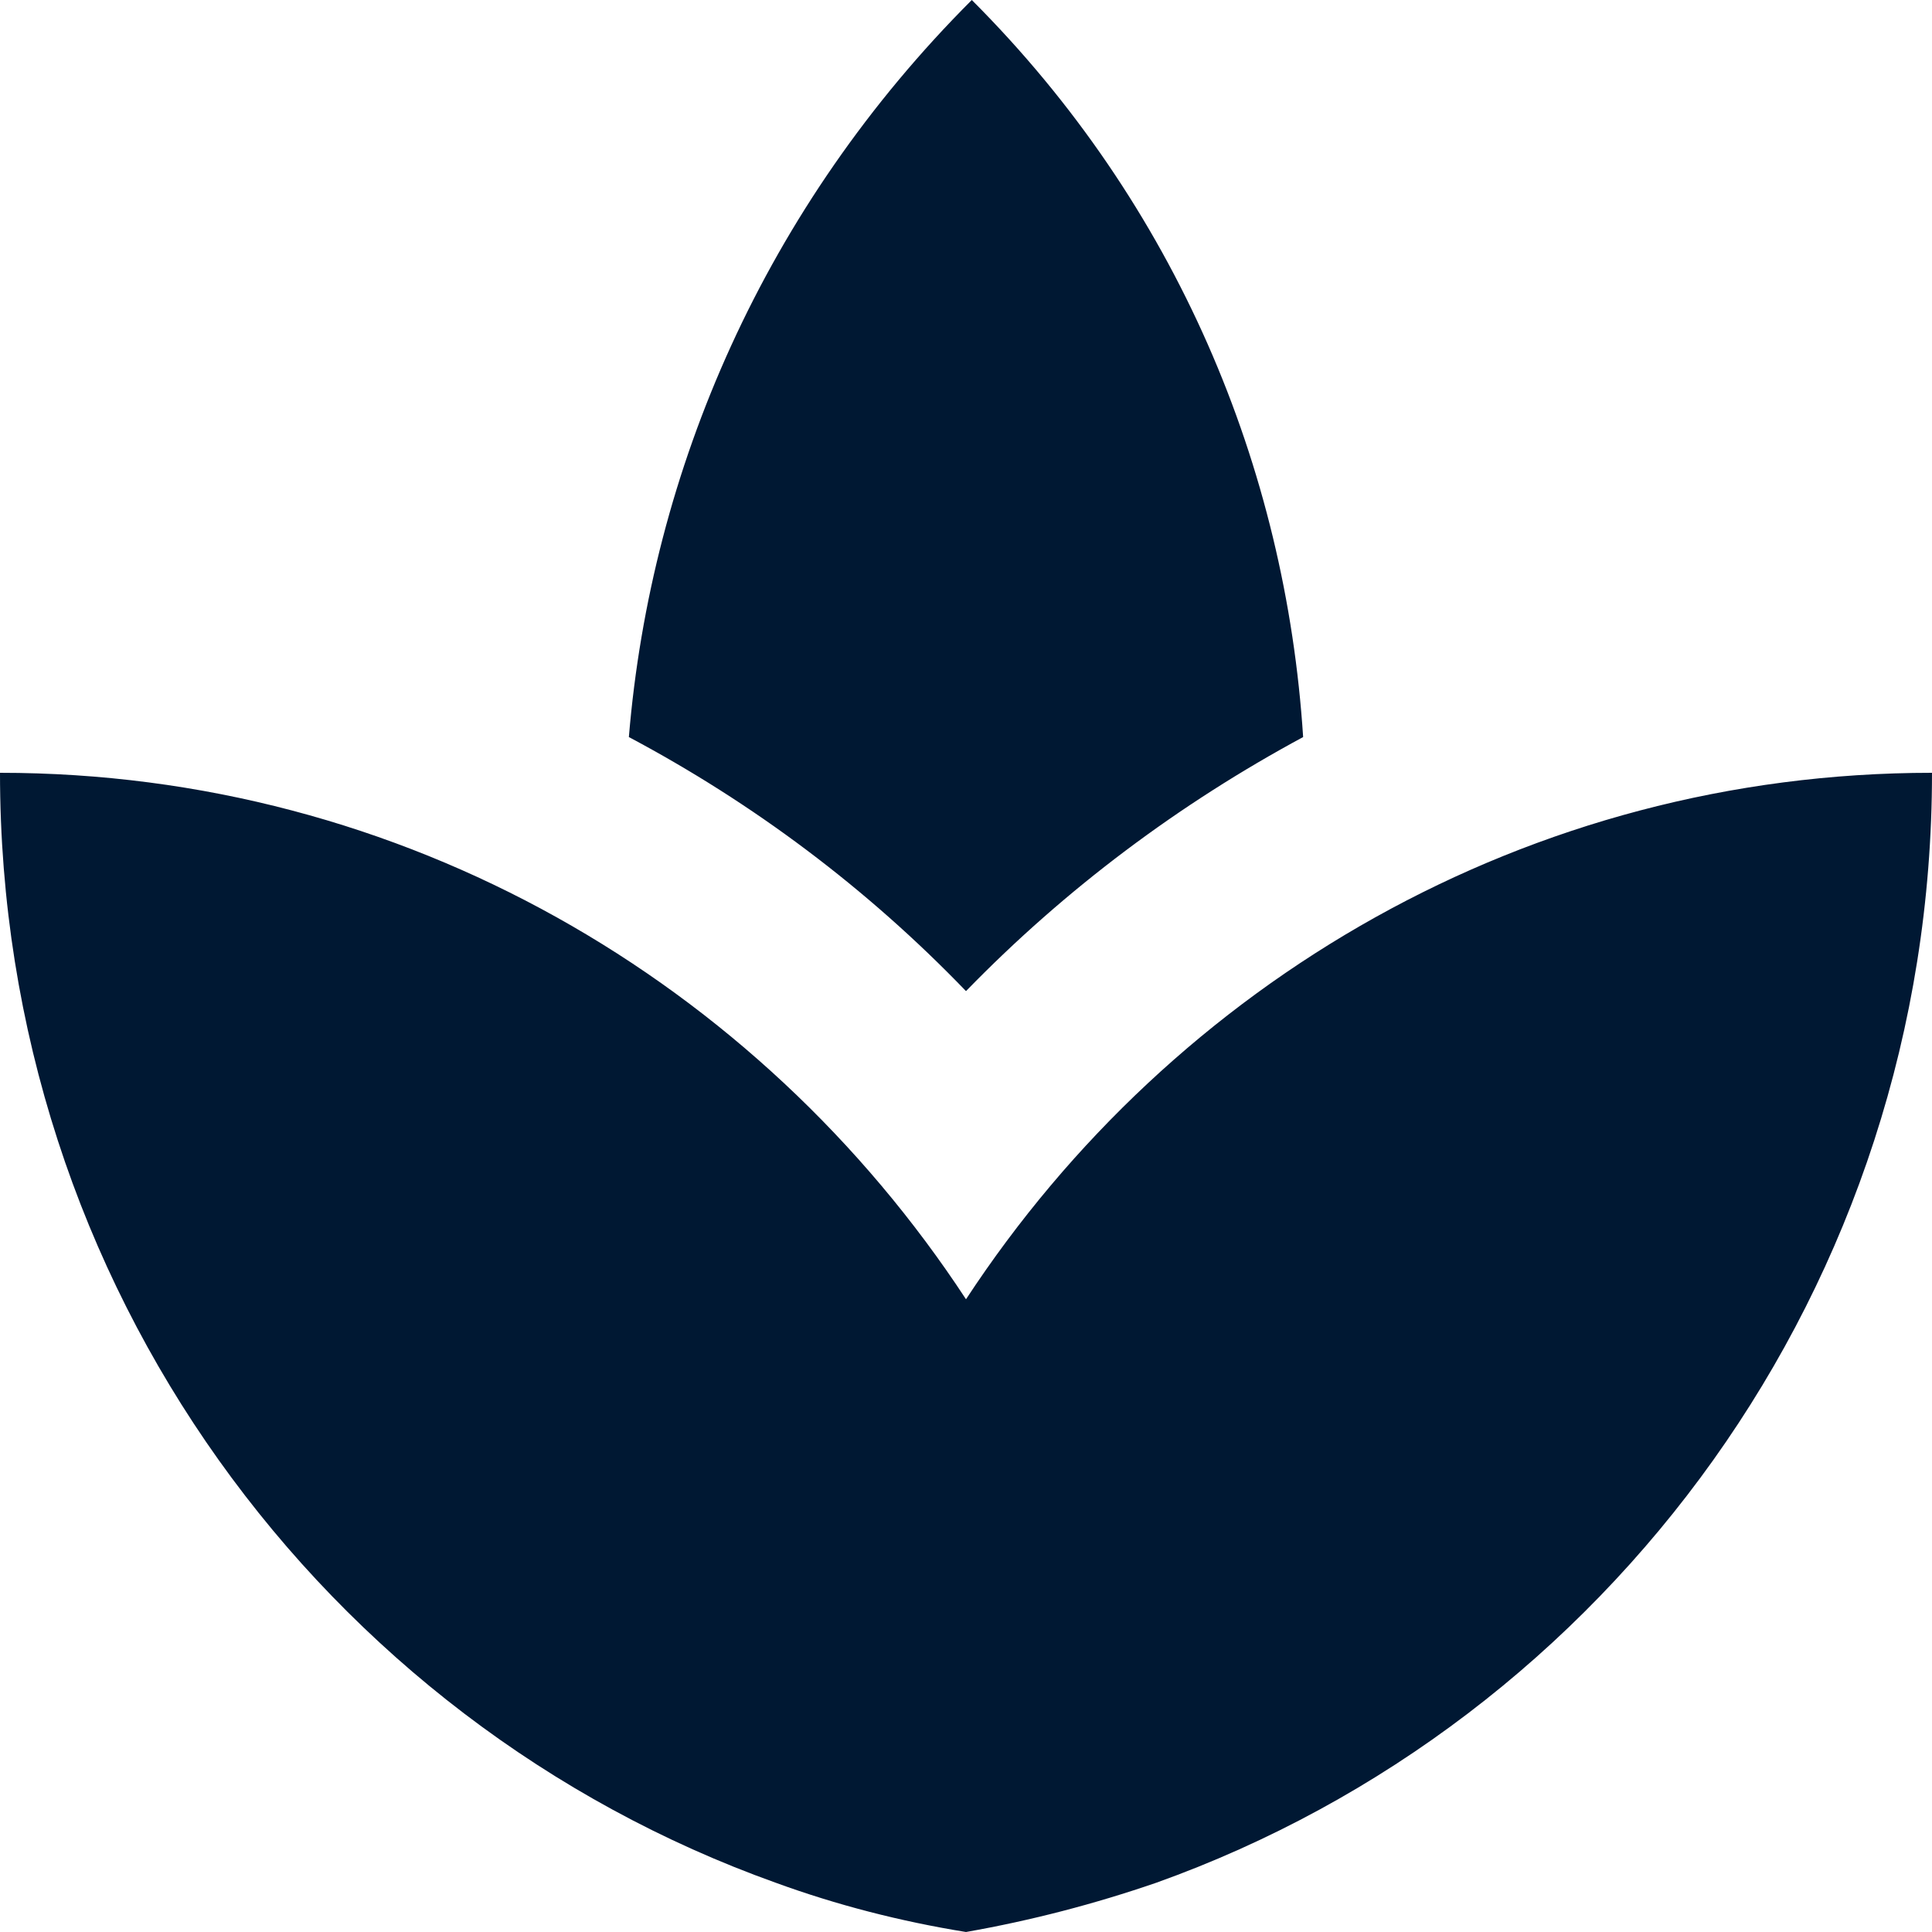 <?xml version="1.0" encoding="UTF-8"?>
<svg width="20px" height="20px" viewBox="0 0 20 20" version="1.1" xmlns="http://www.w3.org/2000/svg" xmlns:xlink="http://www.w3.org/1999/xlink">
    <!-- Generator: Sketch 47.1 (45422) - http://www.bohemiancoding.com/sketch -->
    <title>Mask</title>
    <desc>Created with Sketch.</desc>
    <defs>
        <path d="M13.49,7.63 C13.31,4.84 12.18,2.12 10.06,0 C7.92,2.14 6.74,4.86 6.51,7.63 C7.79,8.31 8.97,9.19 10,10.26 C11.03,9.2 12.21,8.32 13.49,7.63 L13.49,7.63 Z M6.99,10.28 C6.85,10.18 6.69,10.09 6.54,9.99 C6.69,10.1 6.85,10.18 6.99,10.28 Z M13.41,10.03 C13.28,10.12 13.14,10.19 13.01,10.29 C13.14,10.19 13.28,10.12 13.41,10.03 Z M10,13.45 C7.85,10.17 4.18,8 0,8 C0,13.32 3.36,17.82 8.03,19.49 C8.66,19.72 9.32,19.89 10,20 C10.68,19.88 11.33,19.71 11.97,19.49 C16.64,17.82 20,13.32 20,8 C15.82,8 12.15,10.17 10,13.45 Z M6.55,10 C5.48,9.29 4.3,8.73 3.02,8.39 C4.3,8.73 5.48,9.29 6.55,10 Z M16.98,8.39 C15.69,8.73 14.49,9.3 13.41,10.03 C14.49,9.3 15.69,8.73 16.98,8.39 Z" id="path-1"></path>
    </defs>
    <g id="Icons" stroke="none" stroke-width="1" fill="none" fill-rule="evenodd">
        <g id="amenitiy-/-spa" transform="translate(-2, -2)">
            <g id="spa">
                <g id="Icon-🎨" transform="translate(2, 2)">
                    <mask id="mask-2" fill="white">
                        <use xlink:href="#path-1"></use>
                    </mask>
                    <use id="Mask" fill="#001833" fill-rule="nonzero" xlink:href="#path-1"></use>
                </g>
            </g>
        </g>
    </g>
</svg>